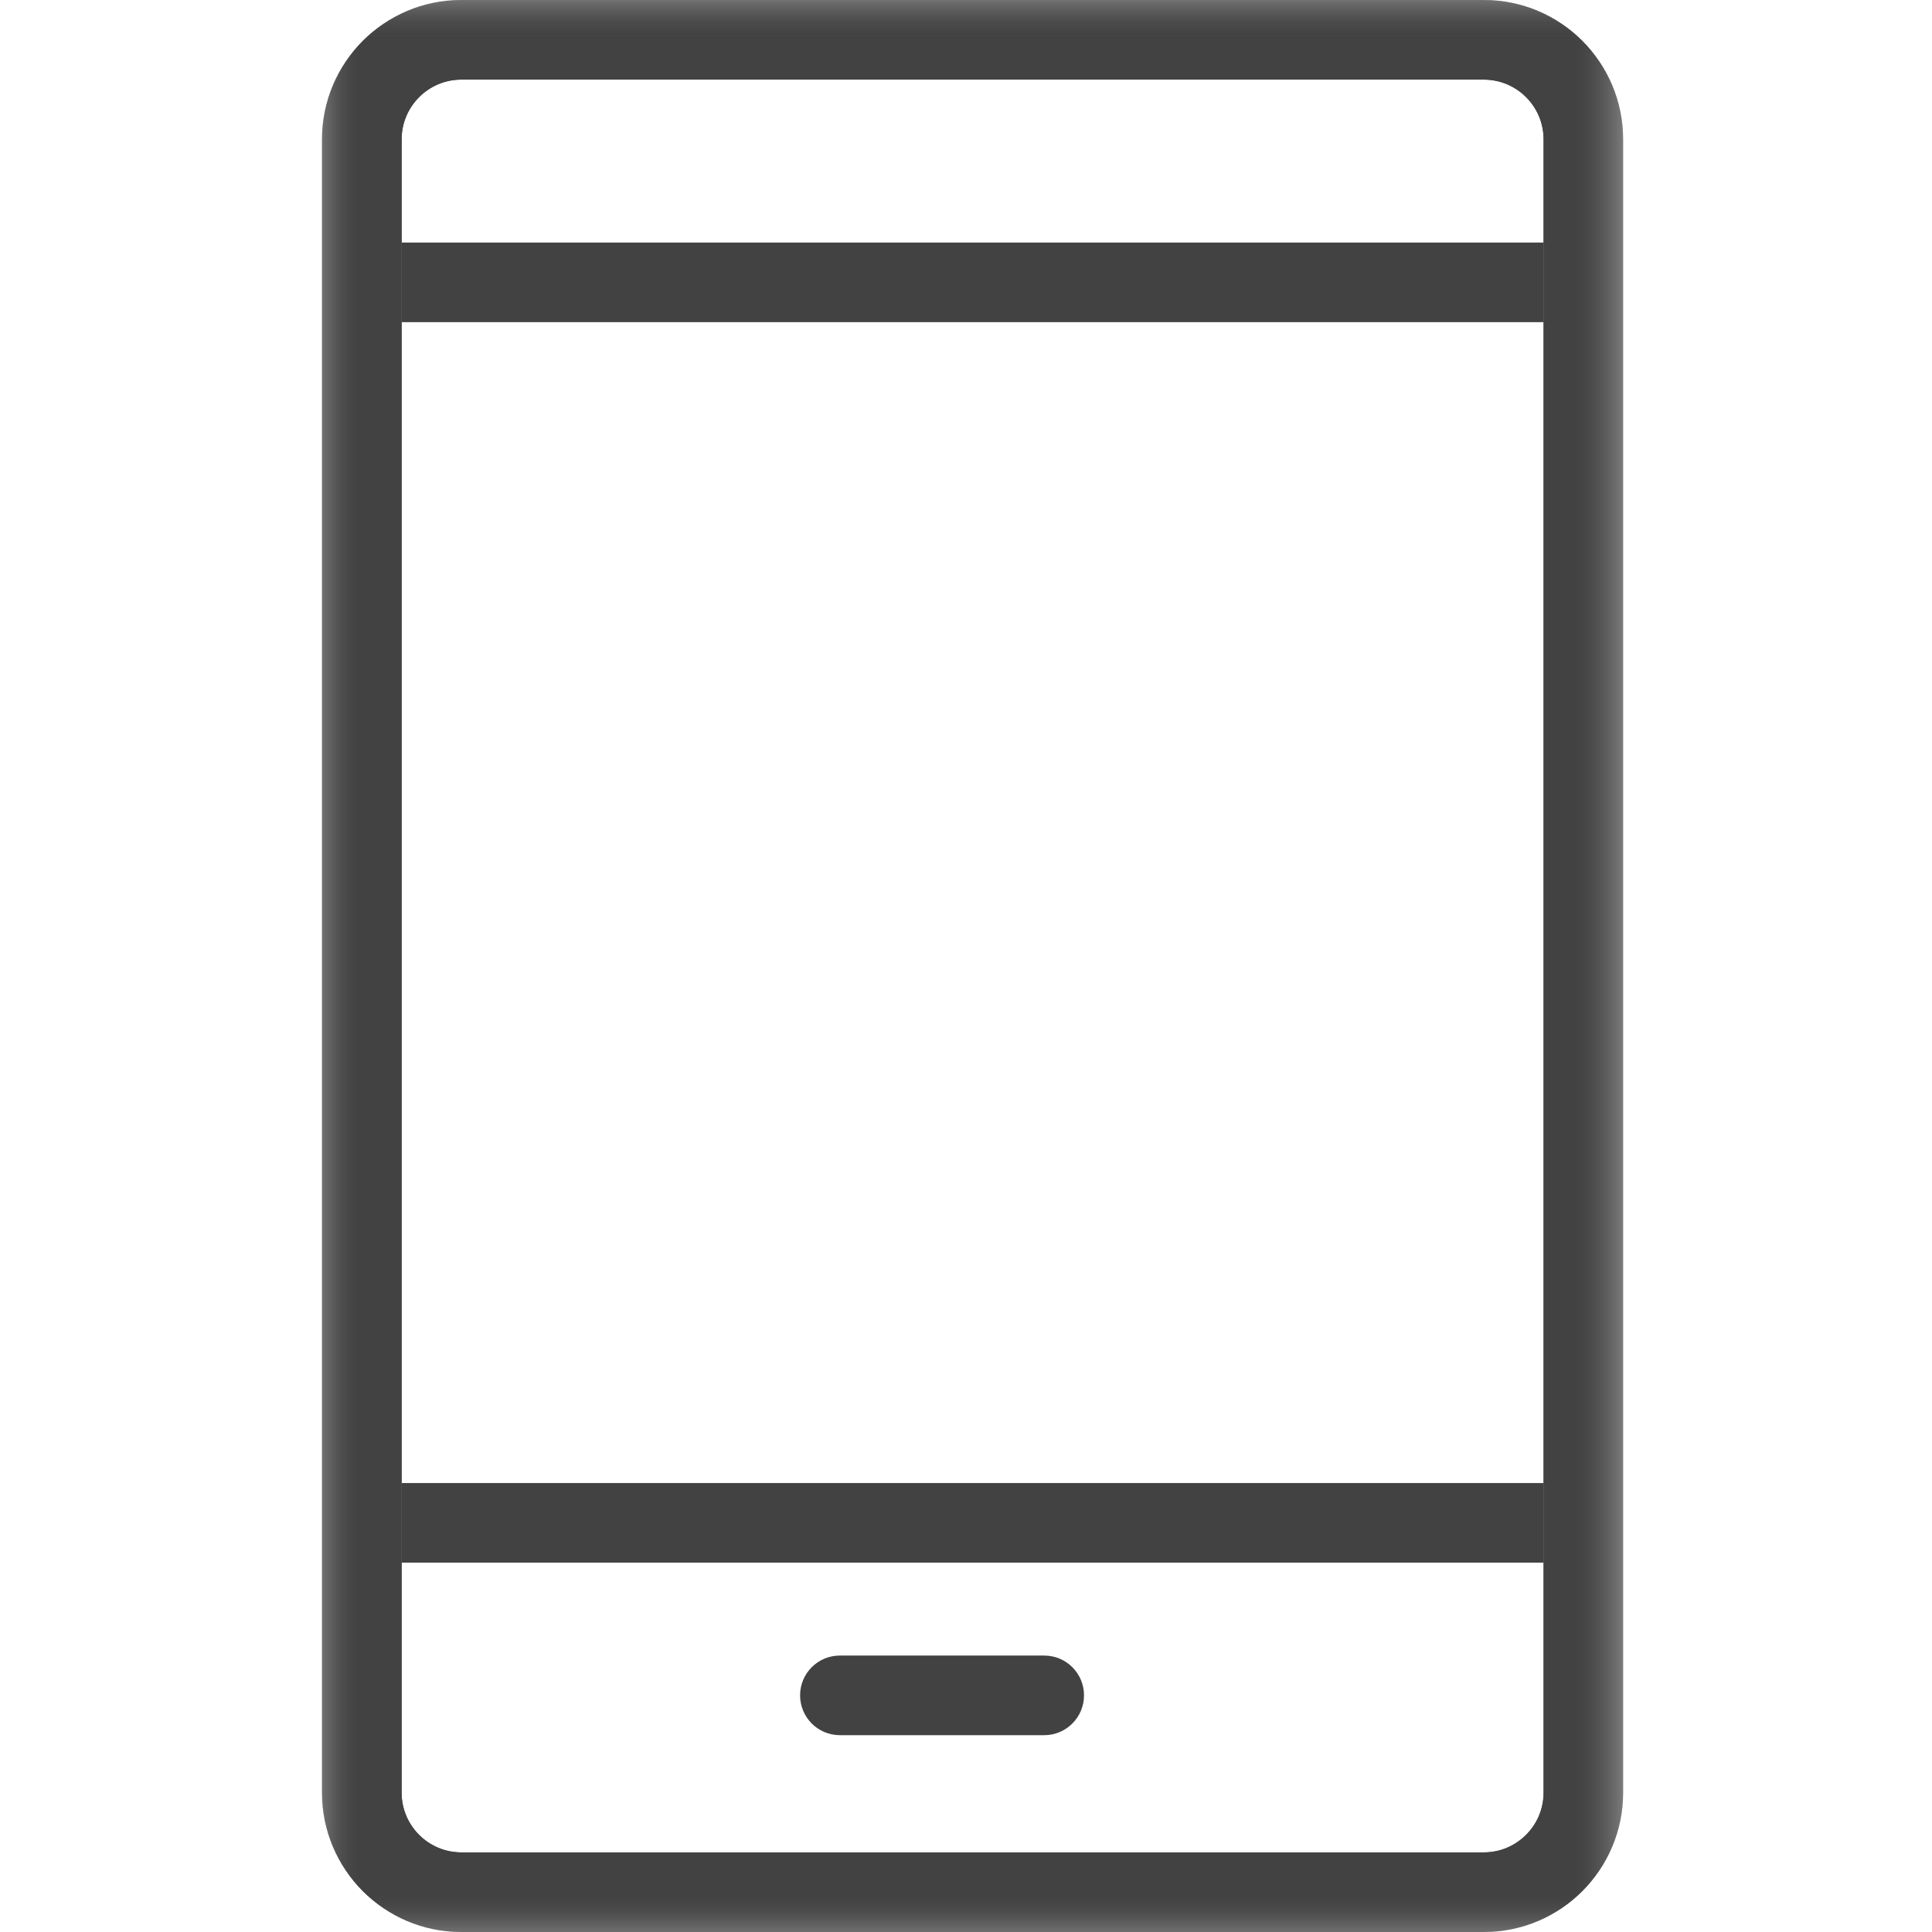 <svg xmlns="http://www.w3.org/2000/svg" xmlns:xlink="http://www.w3.org/1999/xlink" width="24" height="24" viewBox="0 0 24 24">
    <defs>
        <path id="qit8634ugc" d="M0 0L16.163 0 16.163 24 0 24z"/>
        <path id="hqmmyhvmqe" d="M0 0L16.163 0 16.163 24 0 24z"/>
        <path id="hmlwie7hvg" d="M0 24L16.163 24 16.163 0 0 0z"/>
        <filter id="tnmmmkzexa" color-interpolation-filters="auto">
            <feColorMatrix in="SourceGraphic" values="0 0 0 0 1 0 0 0 0 1 0 0 0 0 1 0 0 0 1 0"/>
        </filter>
        <filter id="3myh1pjm7b" color-interpolation-filters="auto">
            <feColorMatrix in="SourceGraphic" values="0 0 0 0 1 0 0 0 0 1 0 0 0 0 1 0 0 0 1 0"/>
        </filter>
    </defs>
    <g fill="none" fill-rule="evenodd">
        <g>
            <g>
                <g filter="url(#tnmmmkzexa)" transform="translate(-987, -10) translate(-1, -1) translate(988, 11)">
                    <g filter="url(#3myh1pjm7b)" transform="translate(-0, 0)">
                        <g transform="translate(4, 0)">
                            <path fill="#424242" d="M8.97 21.555H6.433c-.273 0-.494-.222-.494-.495s.221-.494.494-.494h2.539c.273 0 .494.221.494.494s-.221.495-.494.495"/>
                            <g>
                                <mask id="jhqy03xe2d" fill="#fff">
                                    <use xlink:href="#qit8634ugc"/>
                                </mask>
                                <path fill="#424242" d="M1.73.989c-.408 0-.741.333-.741.742v20.538c0 .41.333.742.742.742h12.702c.409 0 .742-.333.742-.742V1.731c0-.41-.333-.742-.742-.742H1.73zM14.434 24H1.73C.777 24 0 23.223 0 22.27V1.73C0 .777.777 0 1.73 0h12.703c.954 0 1.73.776 1.73 1.73v20.54c0 .953-.776 1.73-1.73 1.73z" mask="url(#jhqy03xe2d)"/>
                            </g>
                            <g>
                                <mask id="fk4ive4jef" fill="#fff">
                                    <use xlink:href="#hqmmyhvmqe"/>
                                </mask>
                                <path fill="#424242" d="M1.73.989c-.408 0-.741.333-.741.742v20.538c0 .41.333.742.742.742h12.702c.409 0 .742-.333.742-.742V1.731c0-.41-.333-.742-.742-.742H1.73zM14.434 24H1.73C.777 24 0 23.223 0 22.27V1.73C0 .777.777 0 1.73 0h12.703c.954 0 1.73.776 1.73 1.73v20.54c0 .953-.776 1.73-1.73 1.73z" mask="url(#fk4ive4jef)"/>
                            </g>
                            <mask id="njky9xdkdh" fill="#fff">
                                <use xlink:href="#hmlwie7hvg"/>
                            </mask>
                            <path fill="#424242" d="M.989 19.412L15.175 19.412 15.175 18.423.989 18.423zM.989 4.002L15.175 4.002 15.175 3.013.989 3.013z" mask="url(#njky9xdkdh)"/>
                        </g>
                    </g>
                </g>
            </g>
        </g>
    </g>
</svg>

